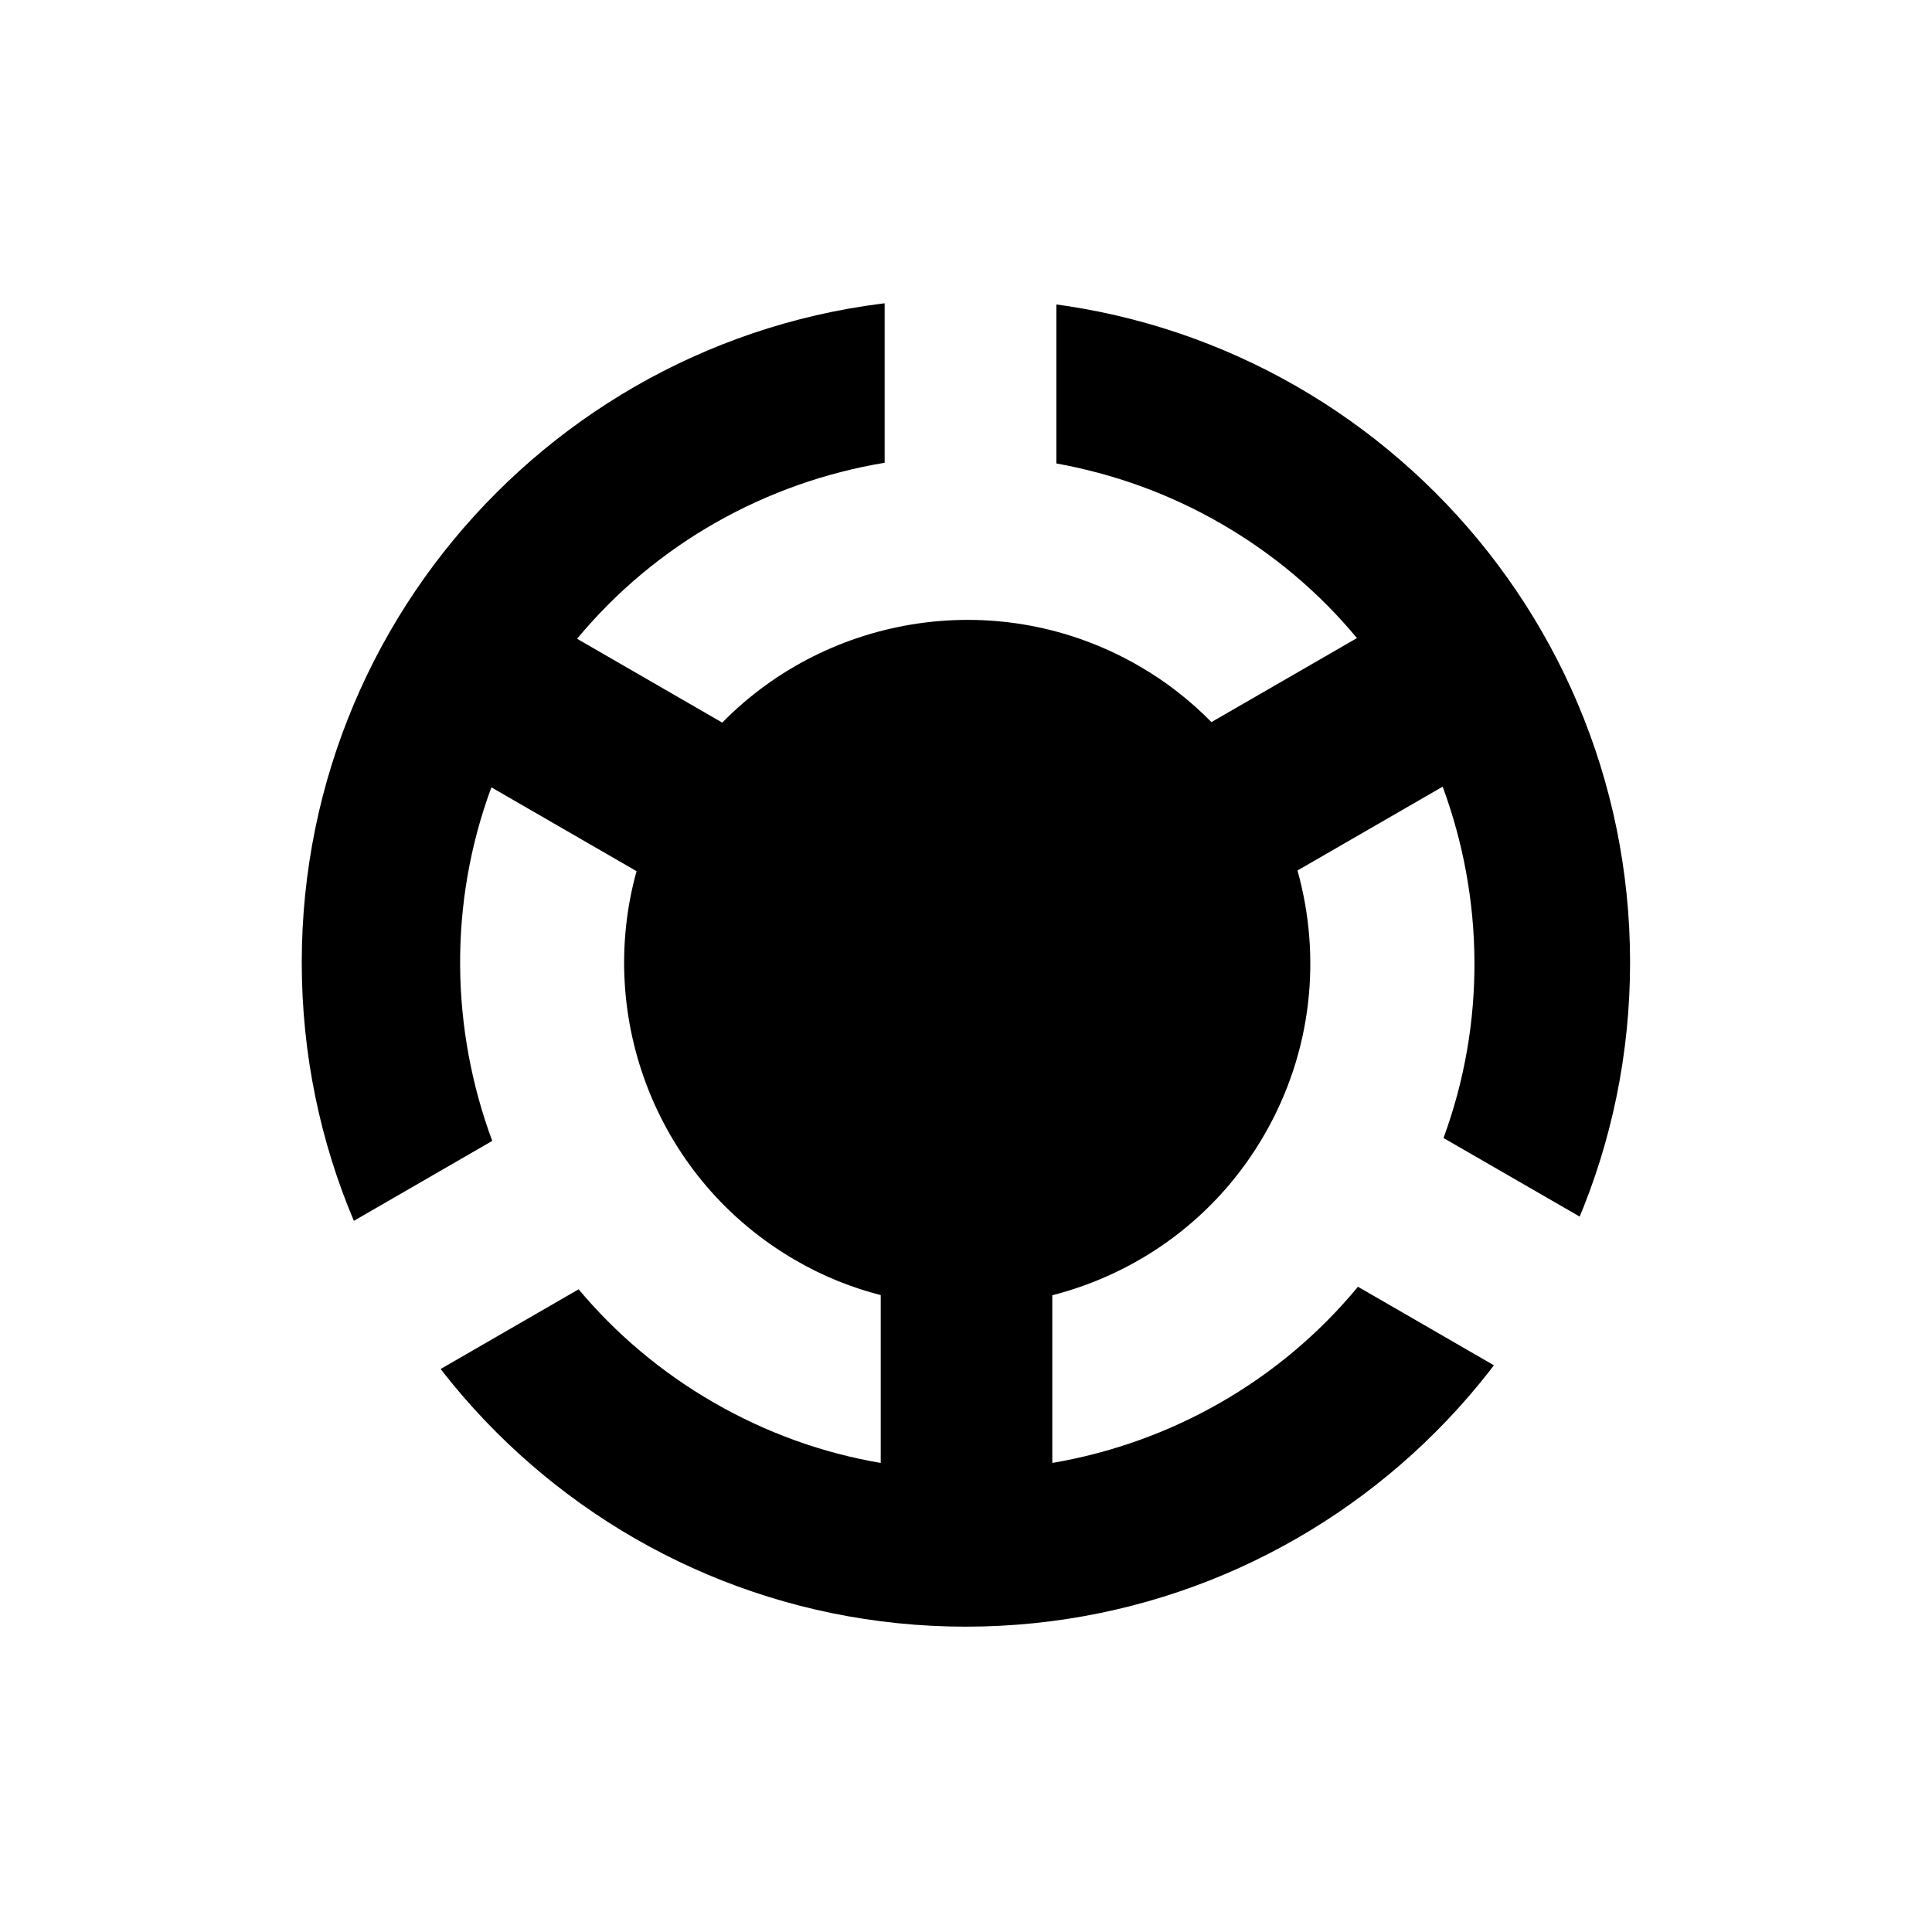 <svg xmlns="http://www.w3.org/2000/svg" width="11.339" height="11.339" viewBox="0 0 11.339 11.339">
    <g>
        <clipPath id="clip_1">
            <path d="M9.567,5.649c0,-2.153 -1.745,-3.898 -3.898,-3.898c-2.153,0 -3.898,1.745 -3.898,3.898c0,2.153 1.745,3.898 3.898,3.898C7.822,9.546 9.567,7.801 9.567,5.649"/>
        </clipPath>
        <g clip-path="url(#clip_1)">
            <clipPath id="clip_2">
                <path d="M10.541,5.649c0,-2.691 -2.181,-4.872 -4.872,-4.872c-2.691,0 -4.872,2.181 -4.872,4.872c0,2.691 2.181,4.872 4.872,4.872C8.36,10.521 10.541,8.339 10.541,5.649"/>
            </clipPath>
            <path d="M7.97,7.552c-0.463,0.56 -1.106,0.917 -1.794,1.034l0,-0.984c0.507,-0.13 0.964,-0.455 1.245,-0.943c0.282,-0.488 0.335,-1.046 0.194,-1.55l0.852,-0.492C8.708,5.269 8.722,6 8.472,6.679l1.648,0.951c0.27,-0.606 0.422,-1.276 0.422,-1.982c0,-2.512 -1.901,-4.579 -4.342,-4.843v1.915C6.531,2.78 6.858,2.895 7.166,3.073c0.312,0.18 0.58,0.409 0.798,0.672L7.11,4.238C6.986,4.112 6.844,4 6.684,3.908C5.872,3.439 4.867,3.601 4.239,4.241L3.387,3.749C3.853,3.187 4.5,2.831 5.192,2.716V0.8C2.725,1.04 0.797,3.119 0.797,5.649c0,0.715 0.155,1.394 0.432,2.006l1.66,-0.959C2.646,6.041 2.631,5.304 2.884,4.621l0.852,0.492c-0.24,0.864 0.122,1.815 0.934,2.284c0.16,0.093 0.328,0.16 0.499,0.204v0.985C4.832,8.529 4.5,8.411 4.188,8.231C3.878,8.052 3.613,7.826 3.396,7.567L1.737,8.525c0.886,1.21 2.317,1.996 3.932,1.996c1.624,0 3.062,-0.796 3.947,-2.018L7.97,7.552z" clip-path="url(#clip_2)" fill="#000000" fill-opacity="1"/>
        </g>
    </g>
</svg>